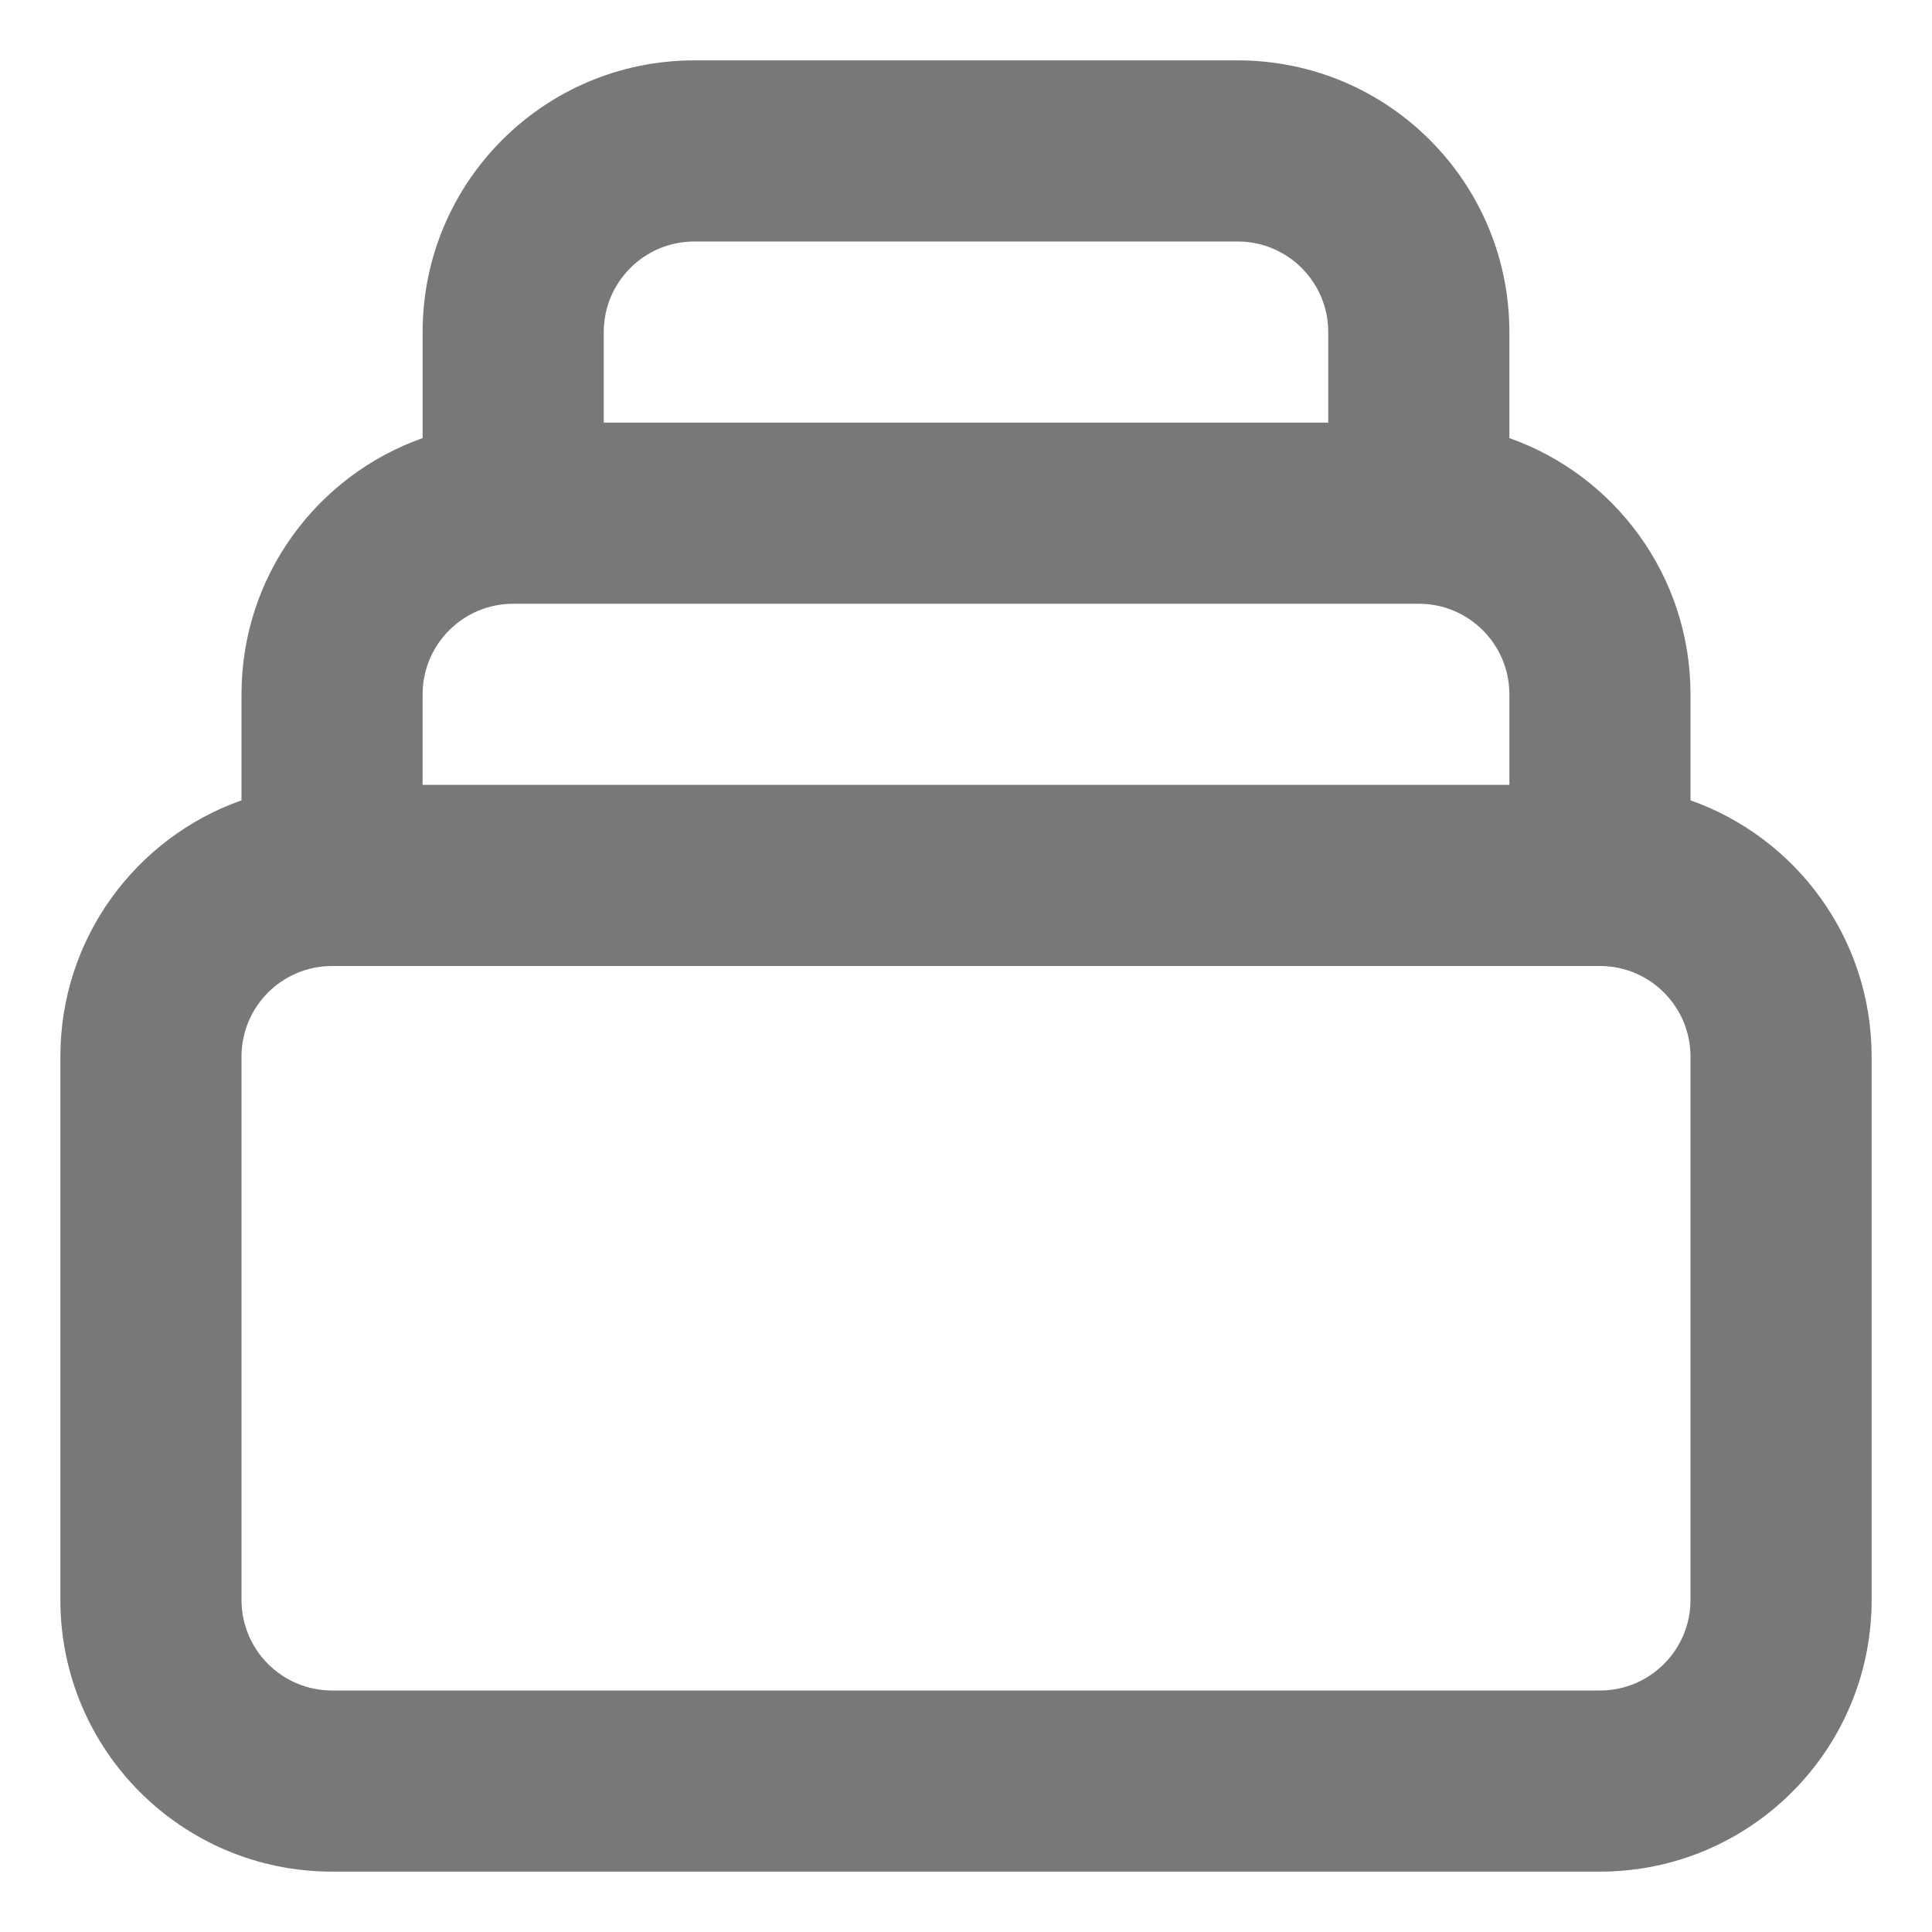 <svg width="16" height="16" viewBox="0 0 16 16" fill="none" xmlns="http://www.w3.org/2000/svg">
<path fill-rule="evenodd" clip-rule="evenodd" d="M3.5 2.75C3.5 1.507 4.507 0.5 5.75 0.5H10.25C11.493 0.5 12.5 1.507 12.5 2.75V3.628C13.374 3.937 14 4.77 14 5.75V6.628C14.874 6.937 15.5 7.77 15.5 8.75V13.25C15.5 14.493 14.493 15.5 13.25 15.5H2.75C1.507 15.5 0.5 14.493 0.5 13.25V8.75C0.5 7.77 1.126 6.937 2 6.628V5.75C2 4.77 2.626 3.937 3.5 3.628V2.75ZM5 3.5H11V2.75C11 2.336 10.664 2 10.25 2H5.75C5.336 2 5 2.336 5 2.75V3.5ZM3.5 6.5H12.5V5.75C12.5 5.336 12.164 5 11.75 5H4.25C3.836 5 3.5 5.336 3.5 5.75V6.5ZM2.75 8C2.336 8 2 8.336 2 8.75V13.25C2 13.664 2.336 14 2.75 14H13.25C13.664 14 14 13.664 14 13.25V8.75C14 8.336 13.664 8 13.25 8H2.75Z" fill="#787878"/>
</svg>
